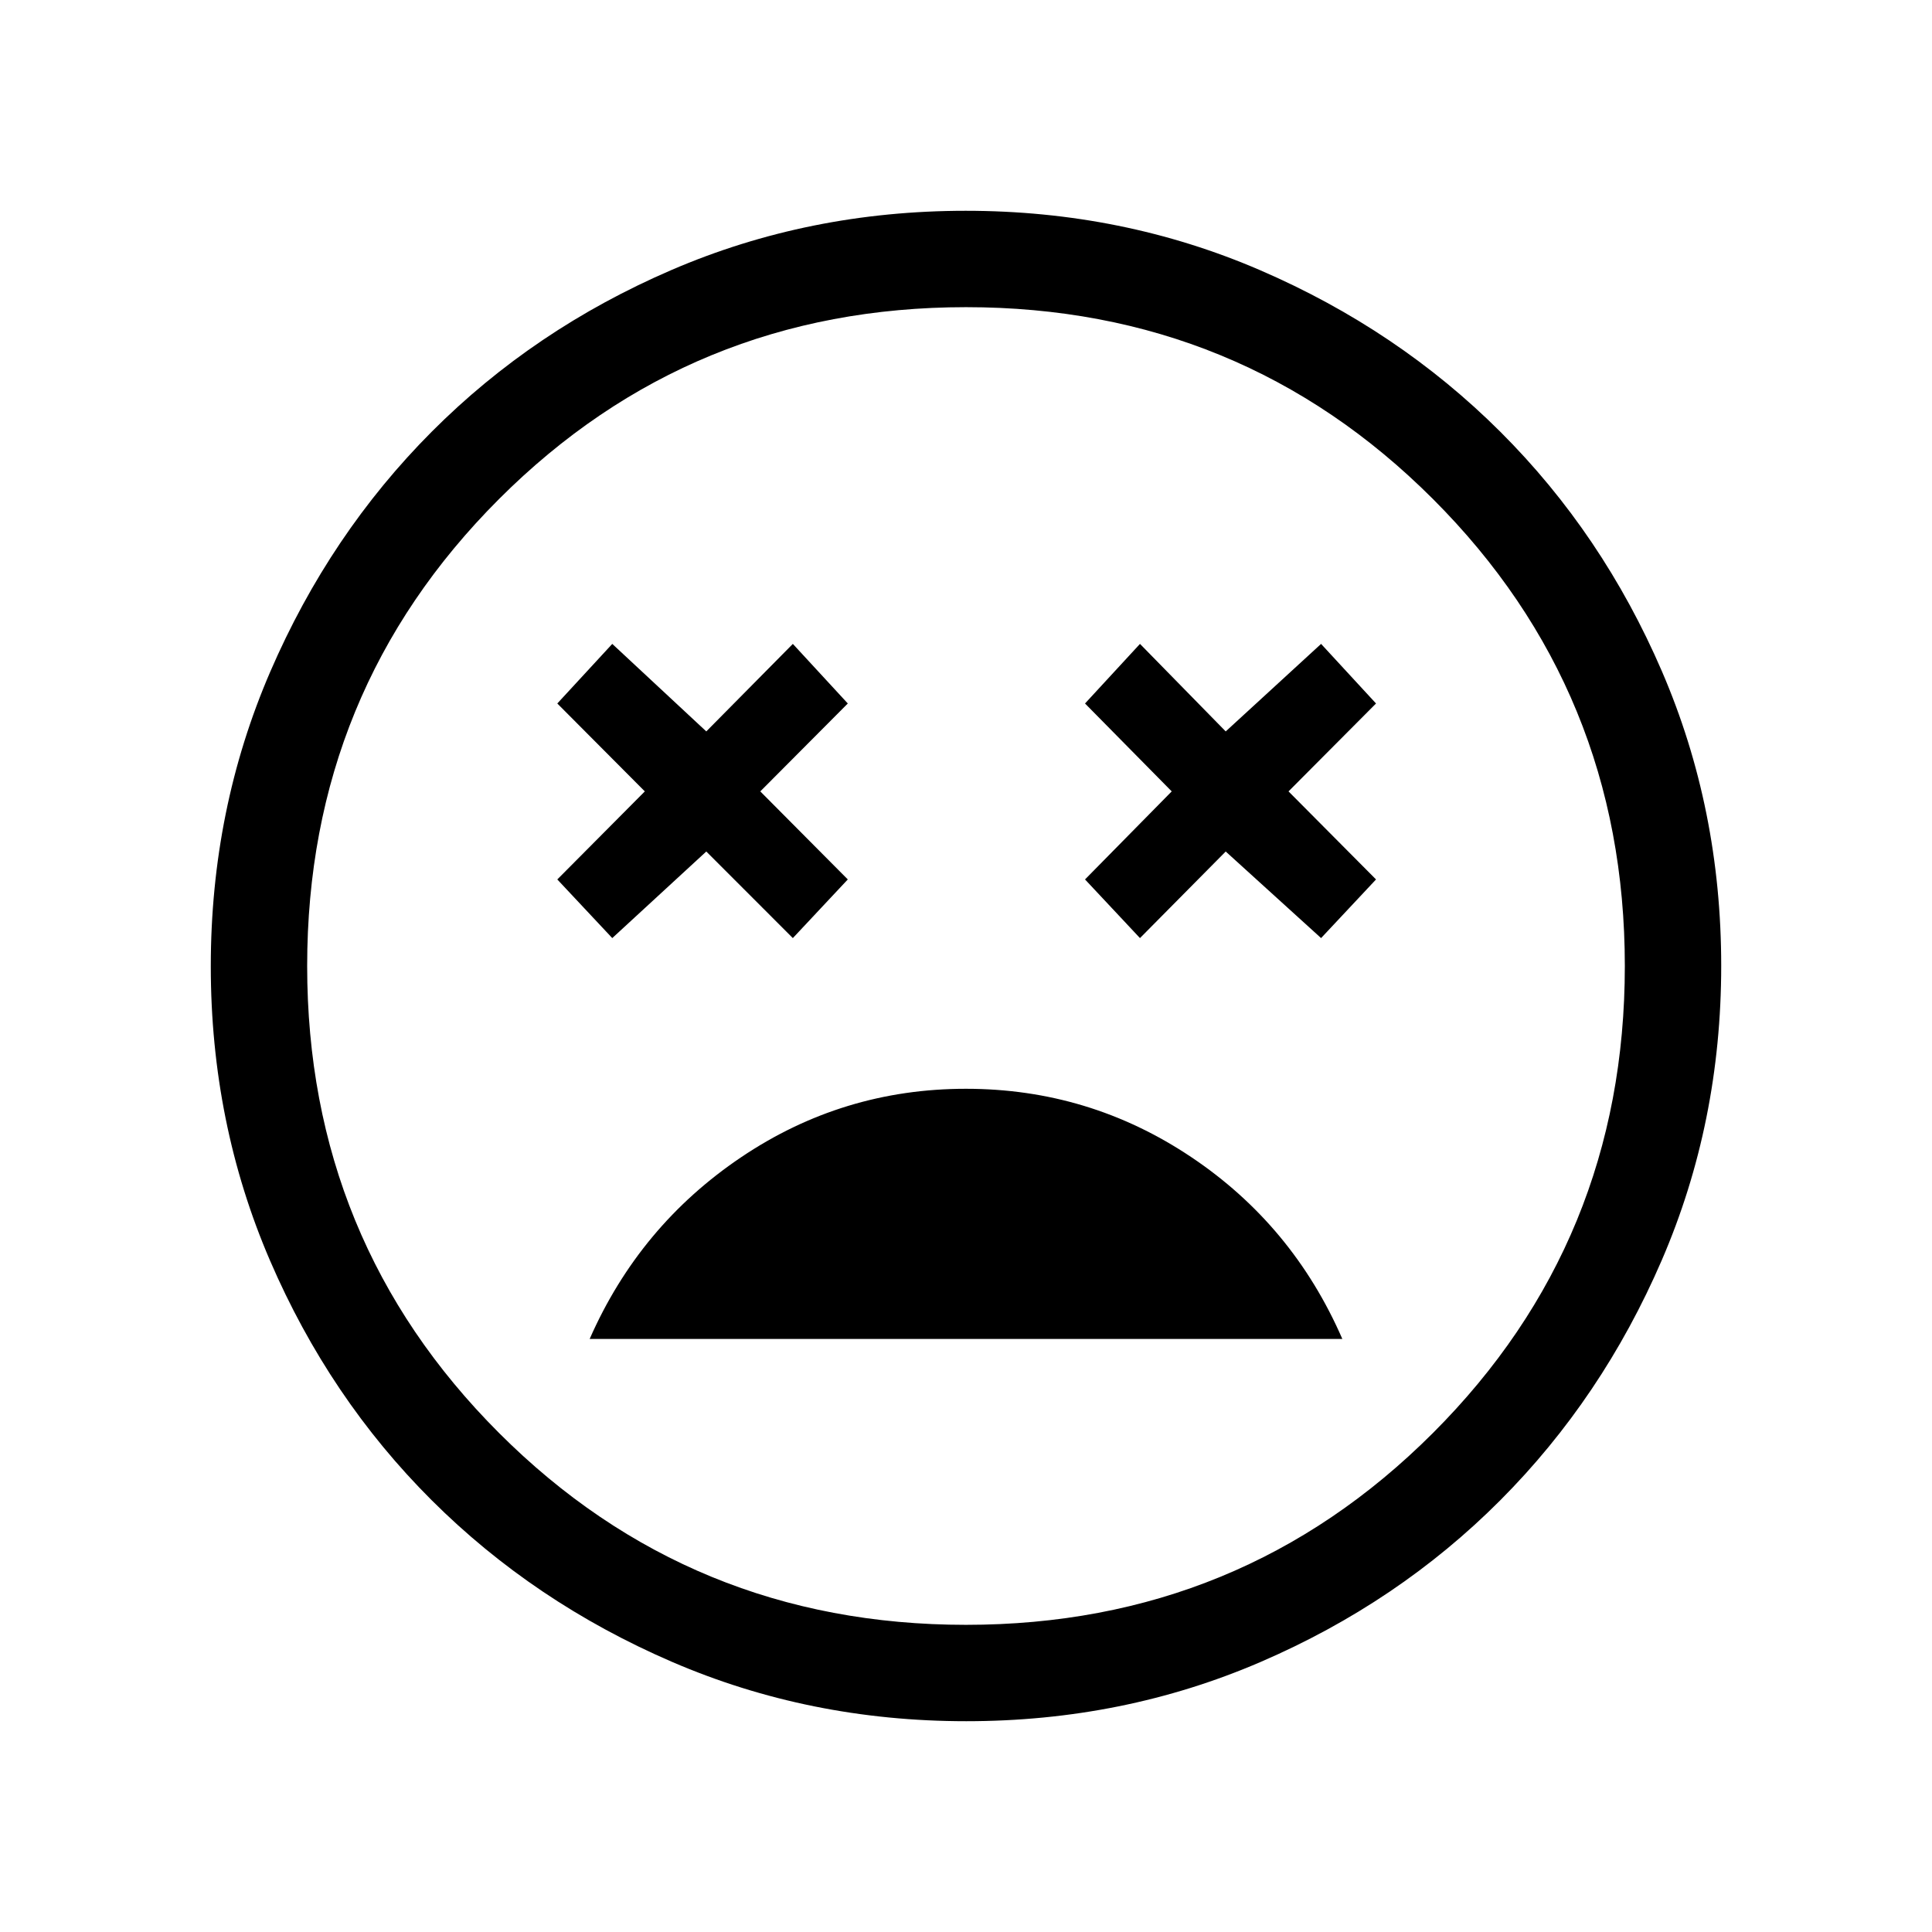 <svg xmlns="http://www.w3.org/2000/svg" height="40" viewBox="0 -960 960 960" width="40"><path d="M479.96-418.99q-61.22 0-111.73 34.04-50.51 34.04-75.23 90.27h374q-24.64-56.64-75.23-90.47-50.59-33.84-111.81-33.84Zm-175.73-74.88 46.72-43.02 43.01 43.02 27.31-29.14-43.49-43.75 43.49-43.68-27.31-29.61-43.01 43.49-46.72-43.49-27.31 29.61 43.49 43.68-43.49 43.75 27.31 29.14Zm262.22 0 42.6-43.02 47.39 43.02 27.3-29.14-43.48-43.75 43.48-43.68-27.3-29.61-47.39 43.49-42.6-43.49-27.31 29.61 43.08 43.68-43.08 43.75 27.31 29.14Zm-86.32 389.13q-77.95 0-146.38-29.56-68.42-29.56-119.27-80.26-50.84-50.71-80.29-119.03-29.45-68.32-29.45-146.28 0-77.95 29.56-146.38 29.56-68.42 80.26-119.27 50.71-50.84 119.03-80.29 68.32-29.45 146.28-29.45 77.95 0 146.38 29.56 68.42 29.56 119.27 80.26 50.84 50.71 80.29 119.03 29.45 68.32 29.45 146.28 0 77.95-29.56 146.38-29.56 68.42-80.26 119.27-50.71 50.84-119.03 80.29-68.32 29.45-146.28 29.45ZM480-480Zm-.01 327.37q136.69 0 232.04-95.33 95.34-95.34 95.34-232.03t-95.33-232.04q-95.34-95.34-232.03-95.34t-232.04 95.33q-95.34 95.34-95.34 232.03t95.33 232.04q95.34 95.34 232.03 95.34Z"/></svg>